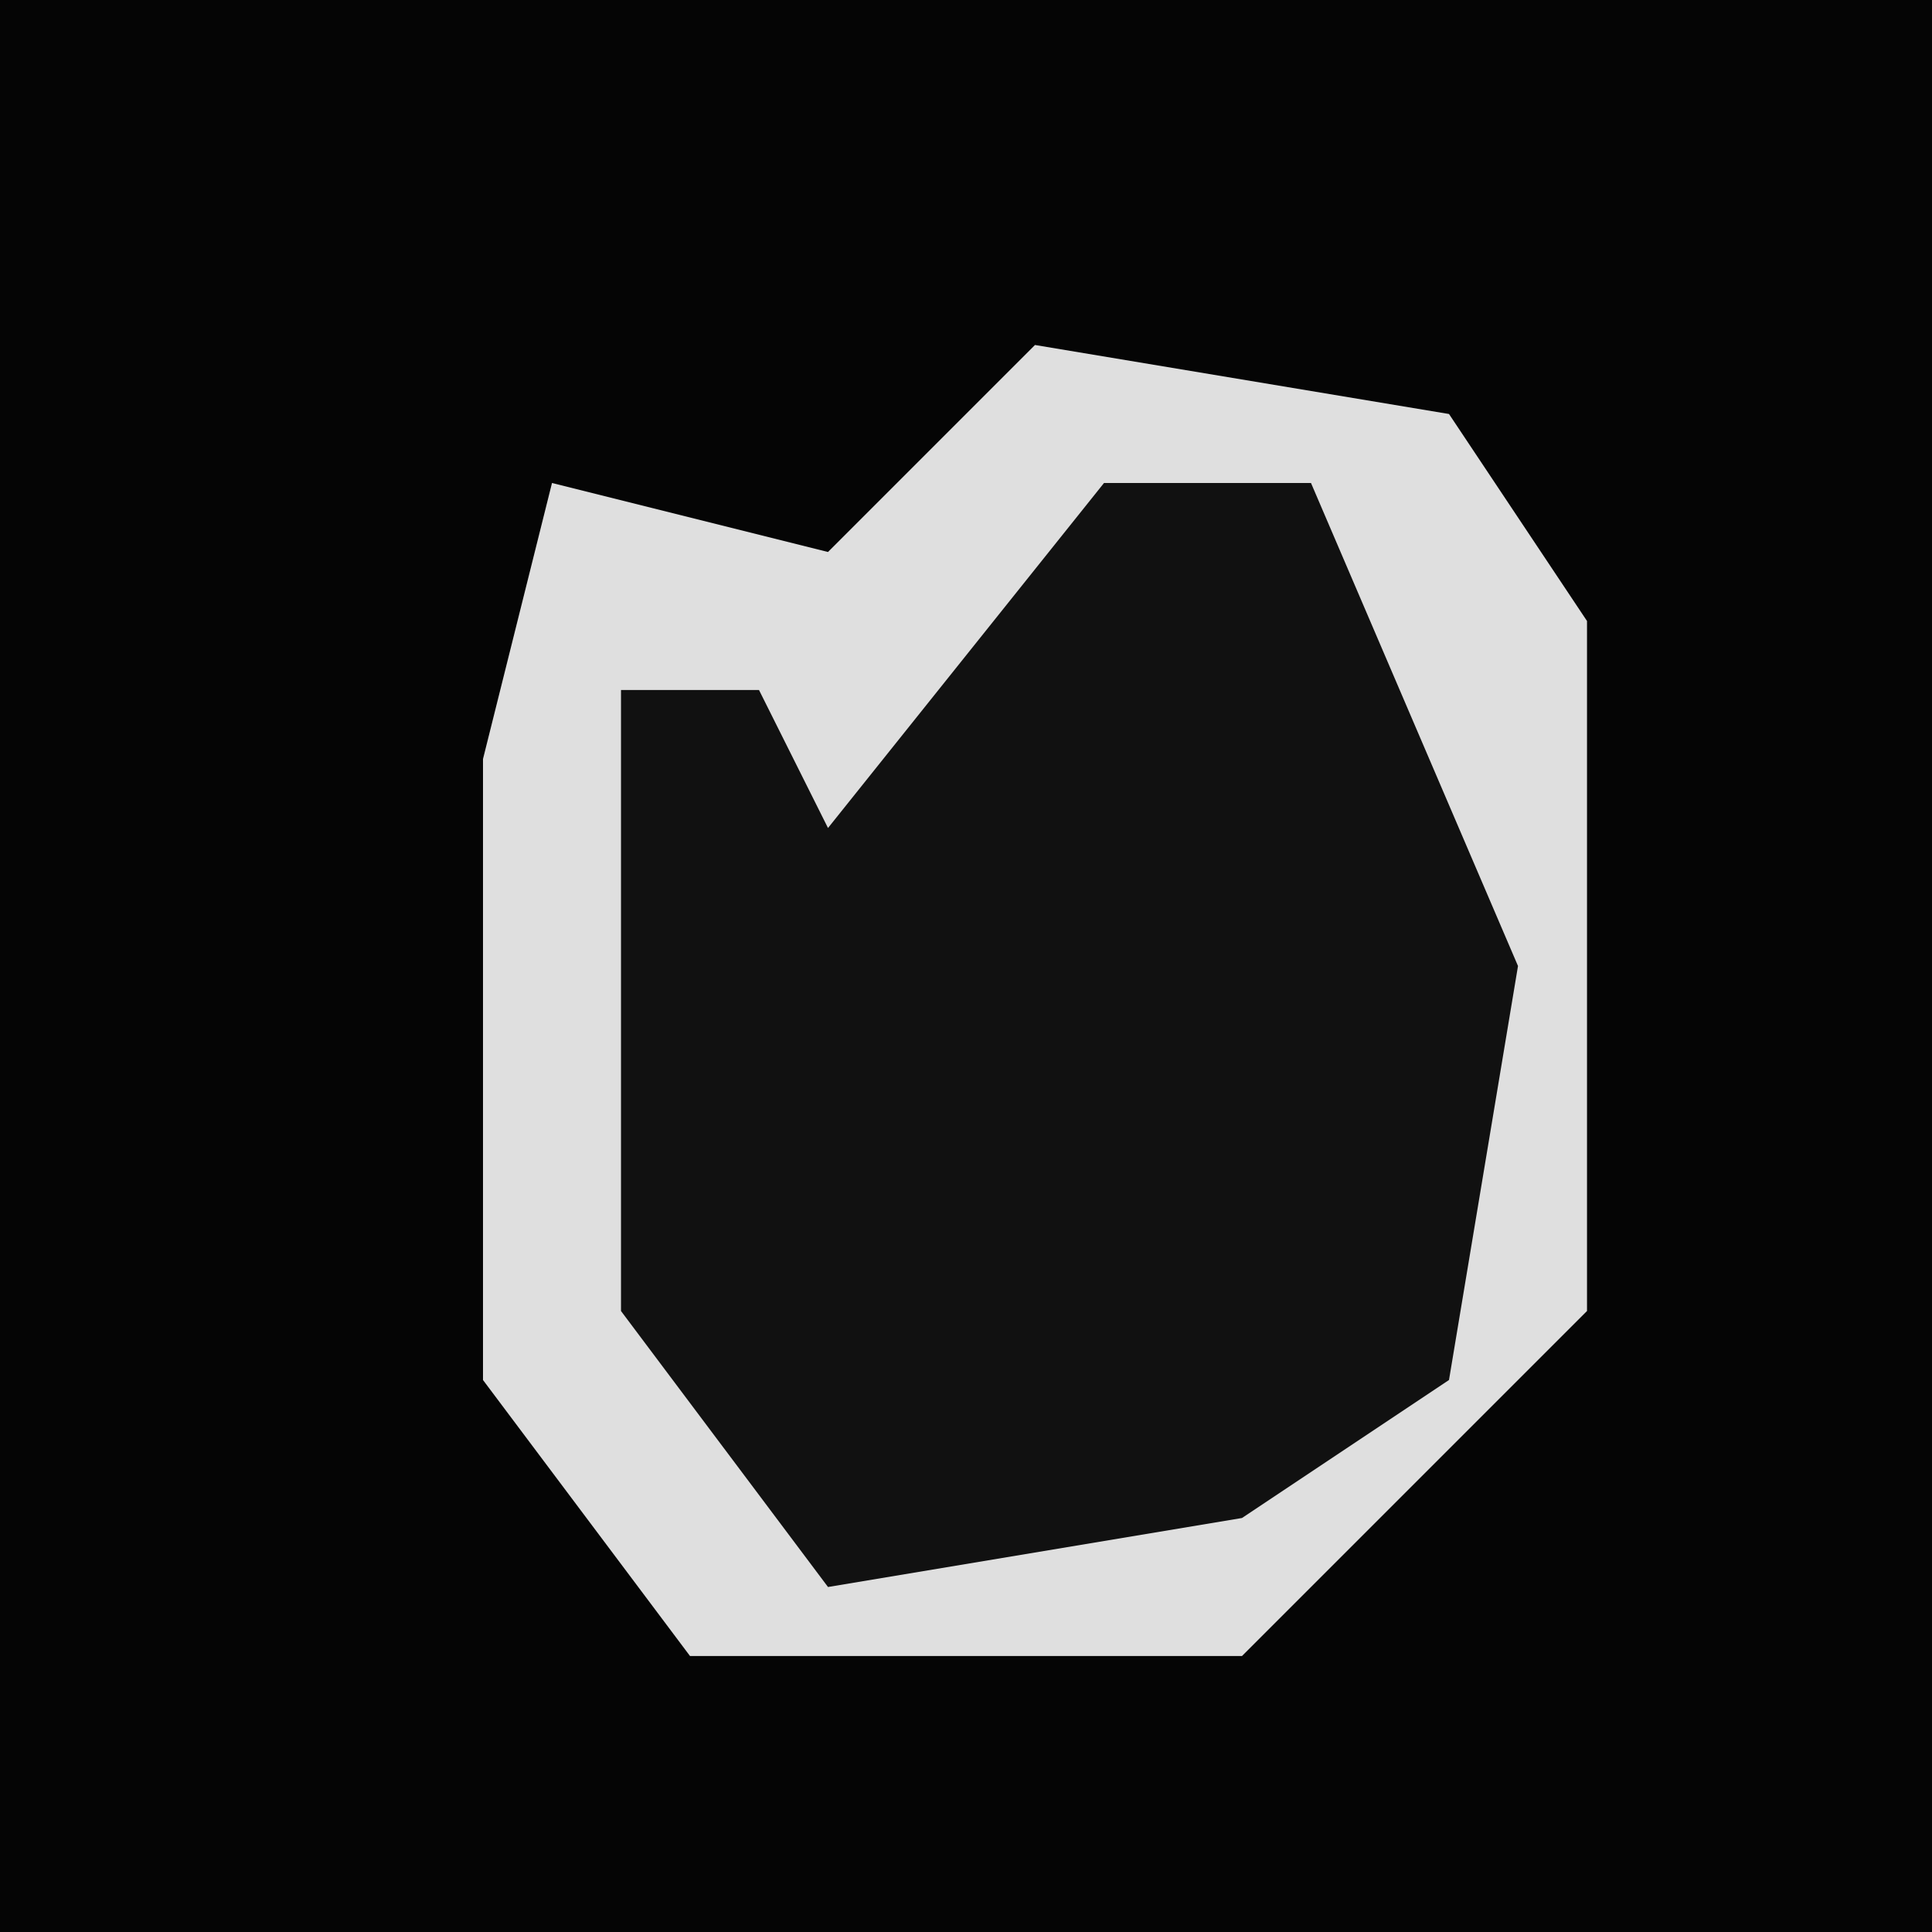 <?xml version="1.0" encoding="UTF-8"?>
<svg version="1.1" xmlns="http://www.w3.org/2000/svg" width="28" height="28">
<path d="M0,0 L28,0 L28,28 L0,28 Z " fill="#050505" transform="translate(0,0)"/>
<path d="M0,0 L6,1 L8,4 L8,14 L3,19 L-5,19 L-8,15 L-8,6 L-7,2 L-3,3 Z " fill="#111111" transform="translate(15,5)"/>
<path d="M0,0 L6,1 L8,4 L8,14 L3,19 L-5,19 L-8,15 L-8,6 L-7,2 L-3,3 Z M1,2 L-3,7 L-4,5 L-6,5 L-6,14 L-3,18 L3,17 L6,15 L7,9 L4,2 Z " fill="#DFDFDF" transform="translate(15,5)"/>
</svg>
